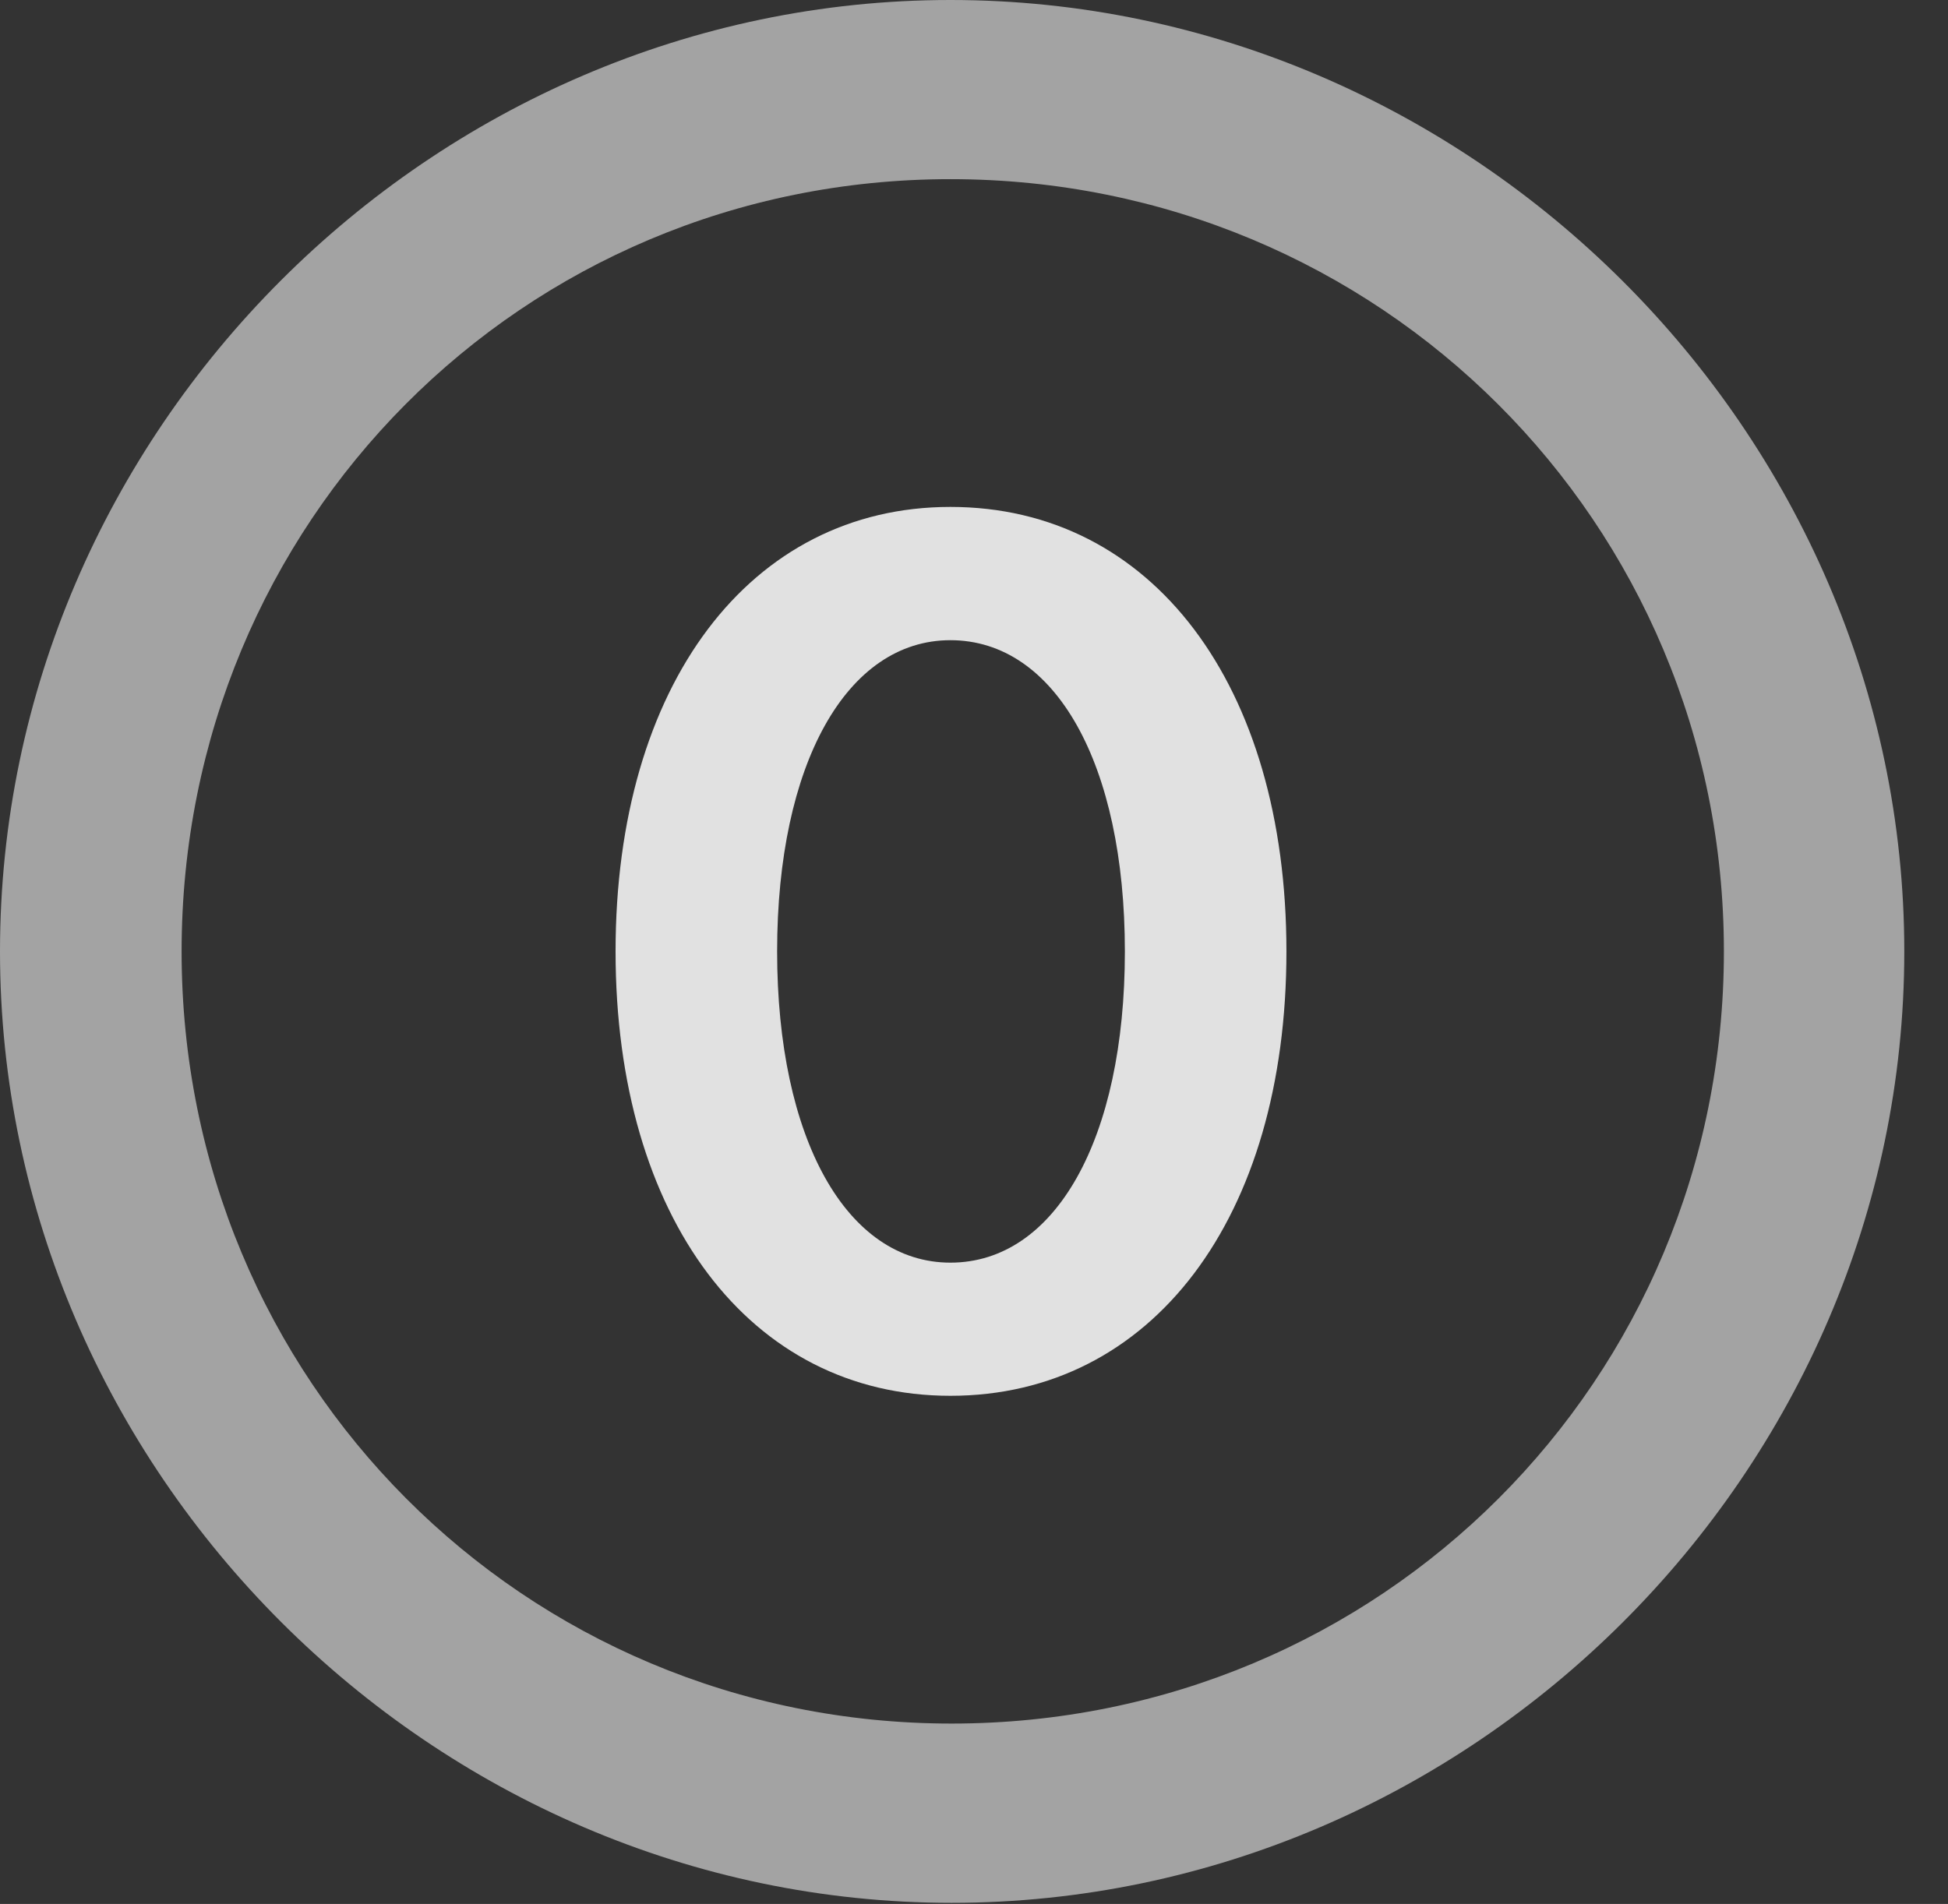 <?xml version="1.0" encoding="UTF-8"?>
<!--Generator: Apple Native CoreSVG 232.5-->
<!DOCTYPE svg
PUBLIC "-//W3C//DTD SVG 1.1//EN"
       "http://www.w3.org/Graphics/SVG/1.1/DTD/svg11.dtd">
<svg version="1.1" xmlns="http://www.w3.org/2000/svg" xmlns:xlink="http://www.w3.org/1999/xlink" width="16.133" height="15.771">
 <rect width="100%" height="100%" fill="#333333" stroke="none"/>
 <g>
  <rect height="15.771" opacity="0" width="16.133" x="0" y="0"/>
  <path d="M7.881 15.762C12.188 15.762 15.771 12.188 15.771 7.881C15.771 3.574 12.178 0 7.871 0C3.574 0 0 3.574 0 7.881C0 12.188 3.584 15.762 7.881 15.762ZM7.881 14.277C4.336 14.277 1.504 11.435 1.504 7.881C1.504 4.326 4.326 1.484 7.871 1.484C11.426 1.484 14.277 4.326 14.277 7.881C14.277 11.435 11.435 14.277 7.881 14.277Z" fill="#ffffff" fill-opacity="0.55"/>
  <path d="M7.871 11.562C9.541 11.562 10.654 10.088 10.654 7.881C10.654 5.674 9.541 4.199 7.871 4.199C6.211 4.199 5.098 5.674 5.098 7.881C5.098 10.088 6.211 11.562 7.871 11.562ZM7.871 10.459C7.012 10.459 6.436 9.434 6.436 7.881C6.436 6.328 7.012 5.303 7.871 5.303C8.74 5.303 9.316 6.328 9.316 7.881C9.316 9.434 8.74 10.459 7.871 10.459Z" fill="#ffffff" fill-opacity="0.85"/>
 </g>
</svg>
